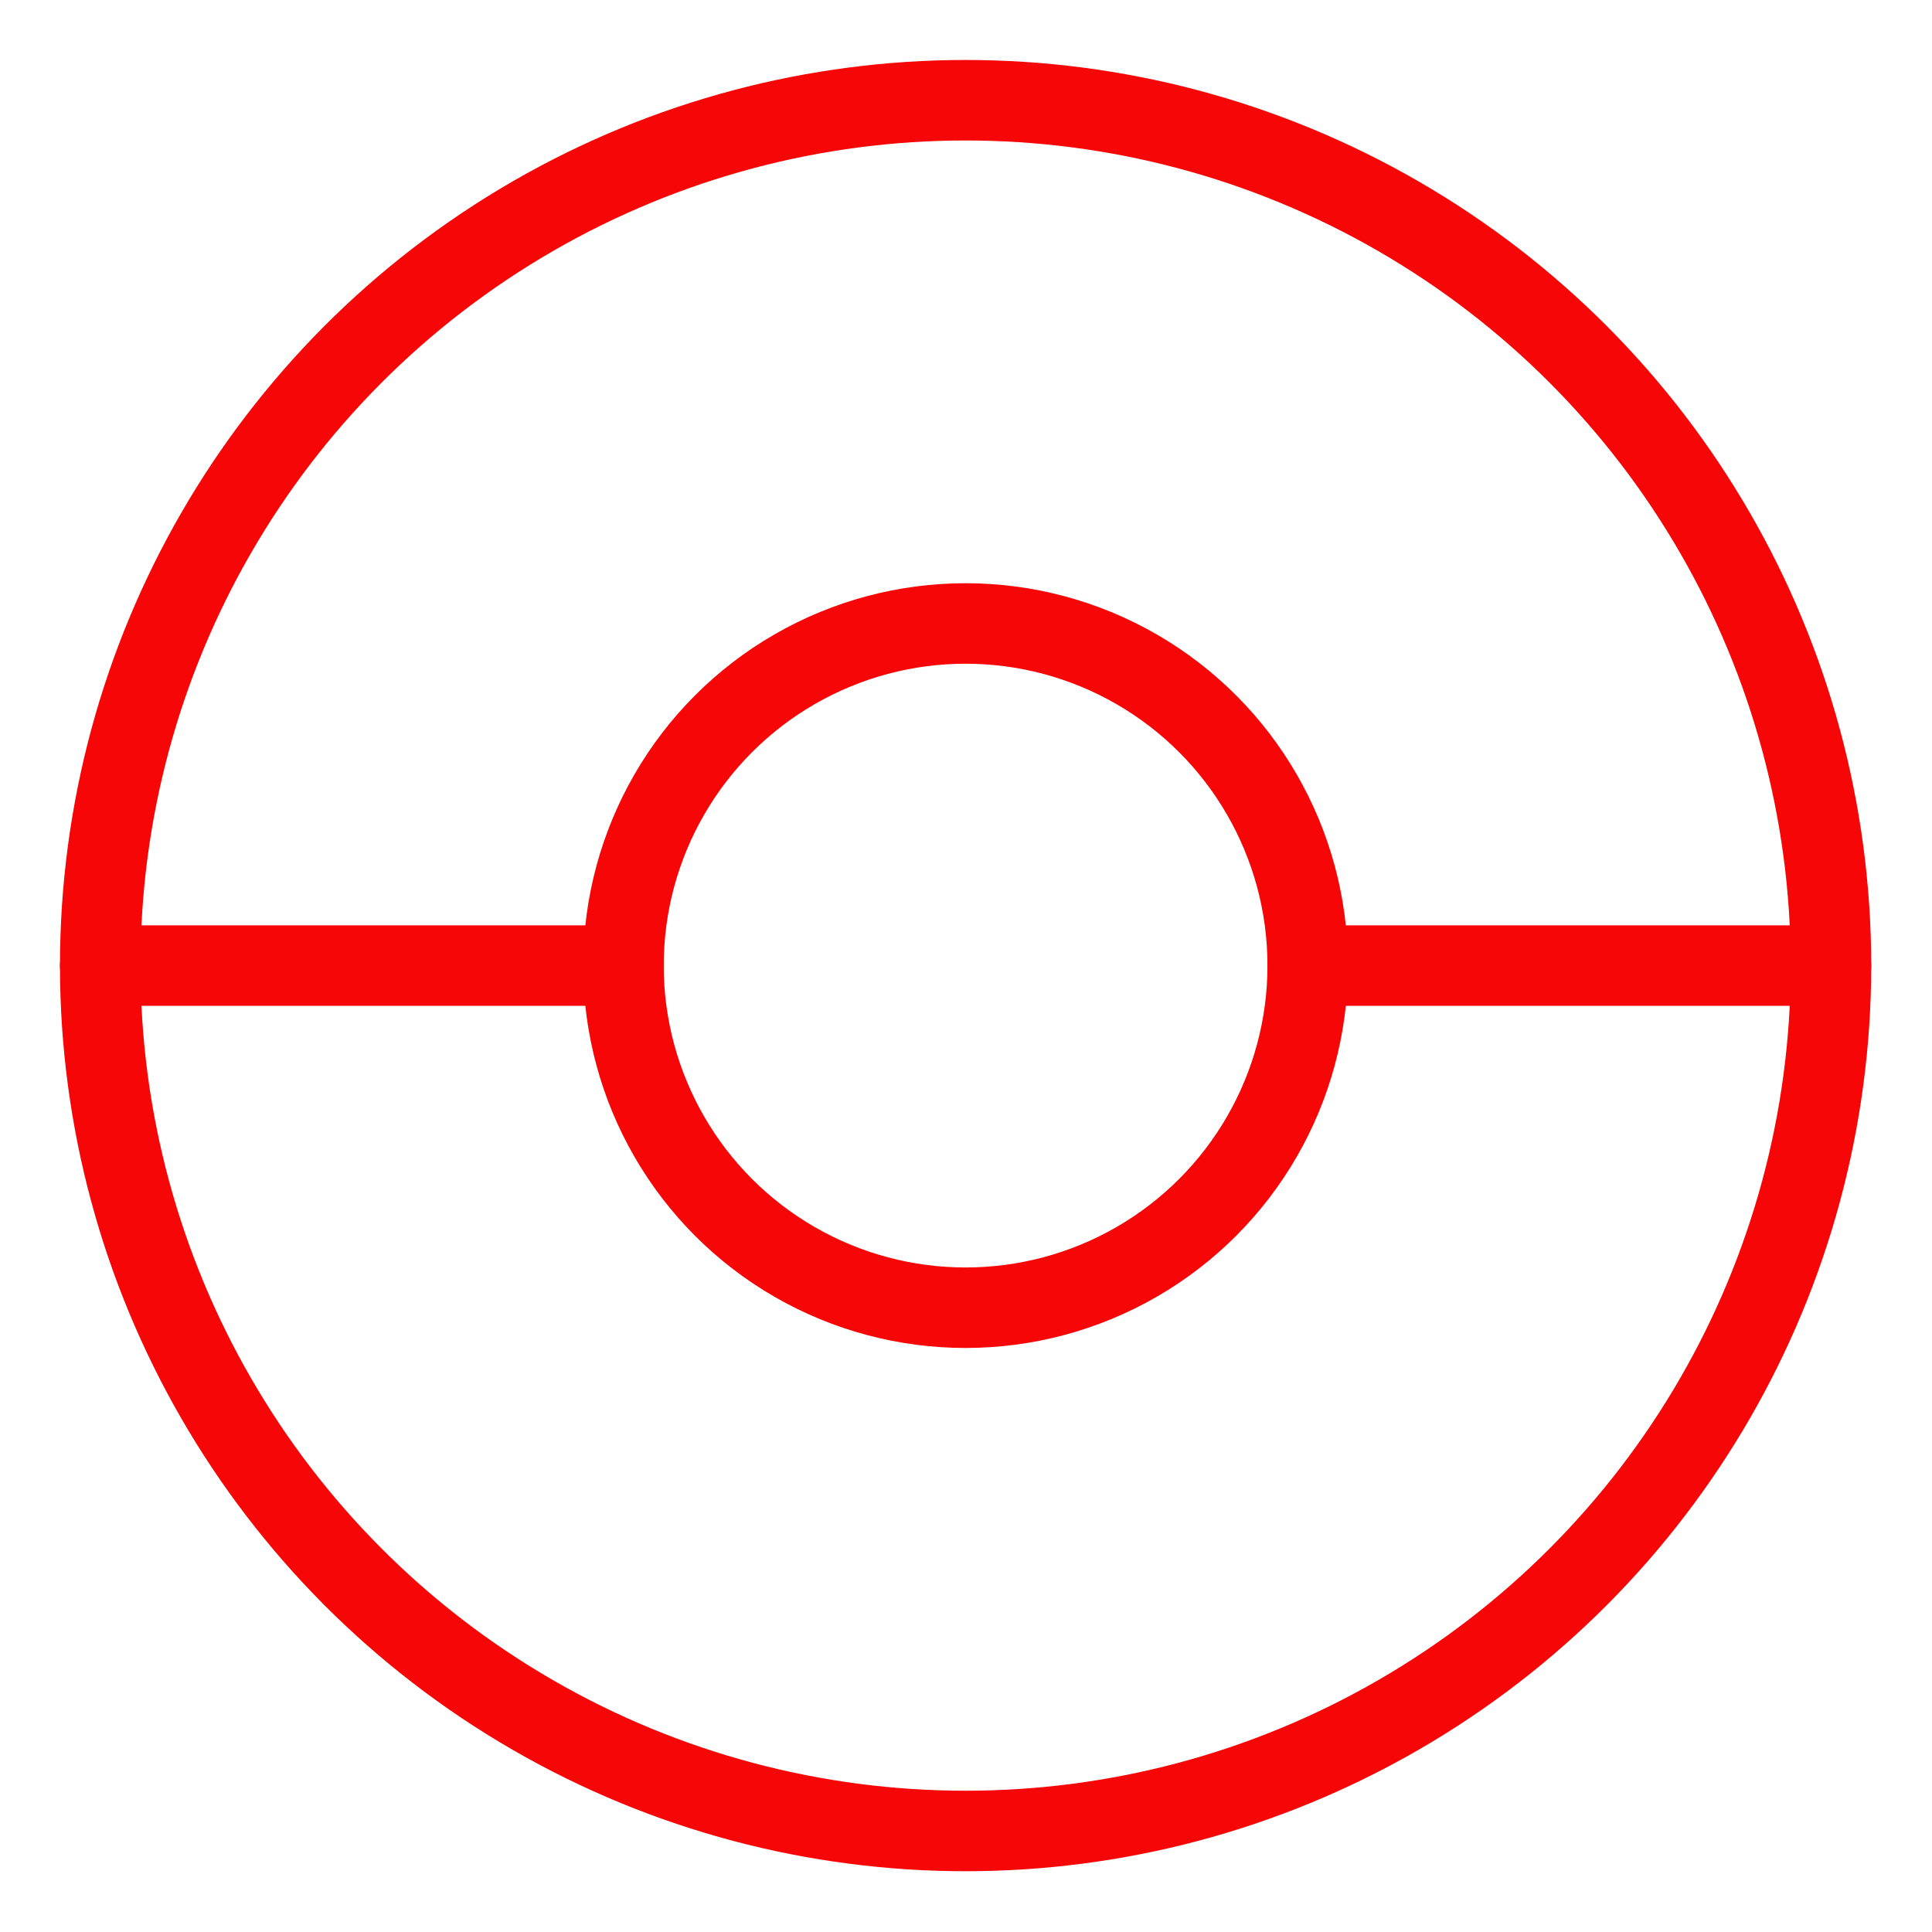<svg xmlns="http://www.w3.org/2000/svg" width="48" height="48" viewBox="0 0 48 48"><circle cx="23.99" cy="23.99" r="21.5" fill="none" stroke="#f60606" stroke-linecap="round" stroke-linejoin="round" stroke-width="2"/><circle cx="23.99" cy="23.99" r="8.5" fill="none" stroke="#f60606" stroke-linecap="round" stroke-linejoin="round" stroke-width="2"/><path fill="none" stroke="#f60606" stroke-linecap="round" stroke-linejoin="round" d="M2.49 23.99h13m17 0h13" stroke-width="2"/></svg>